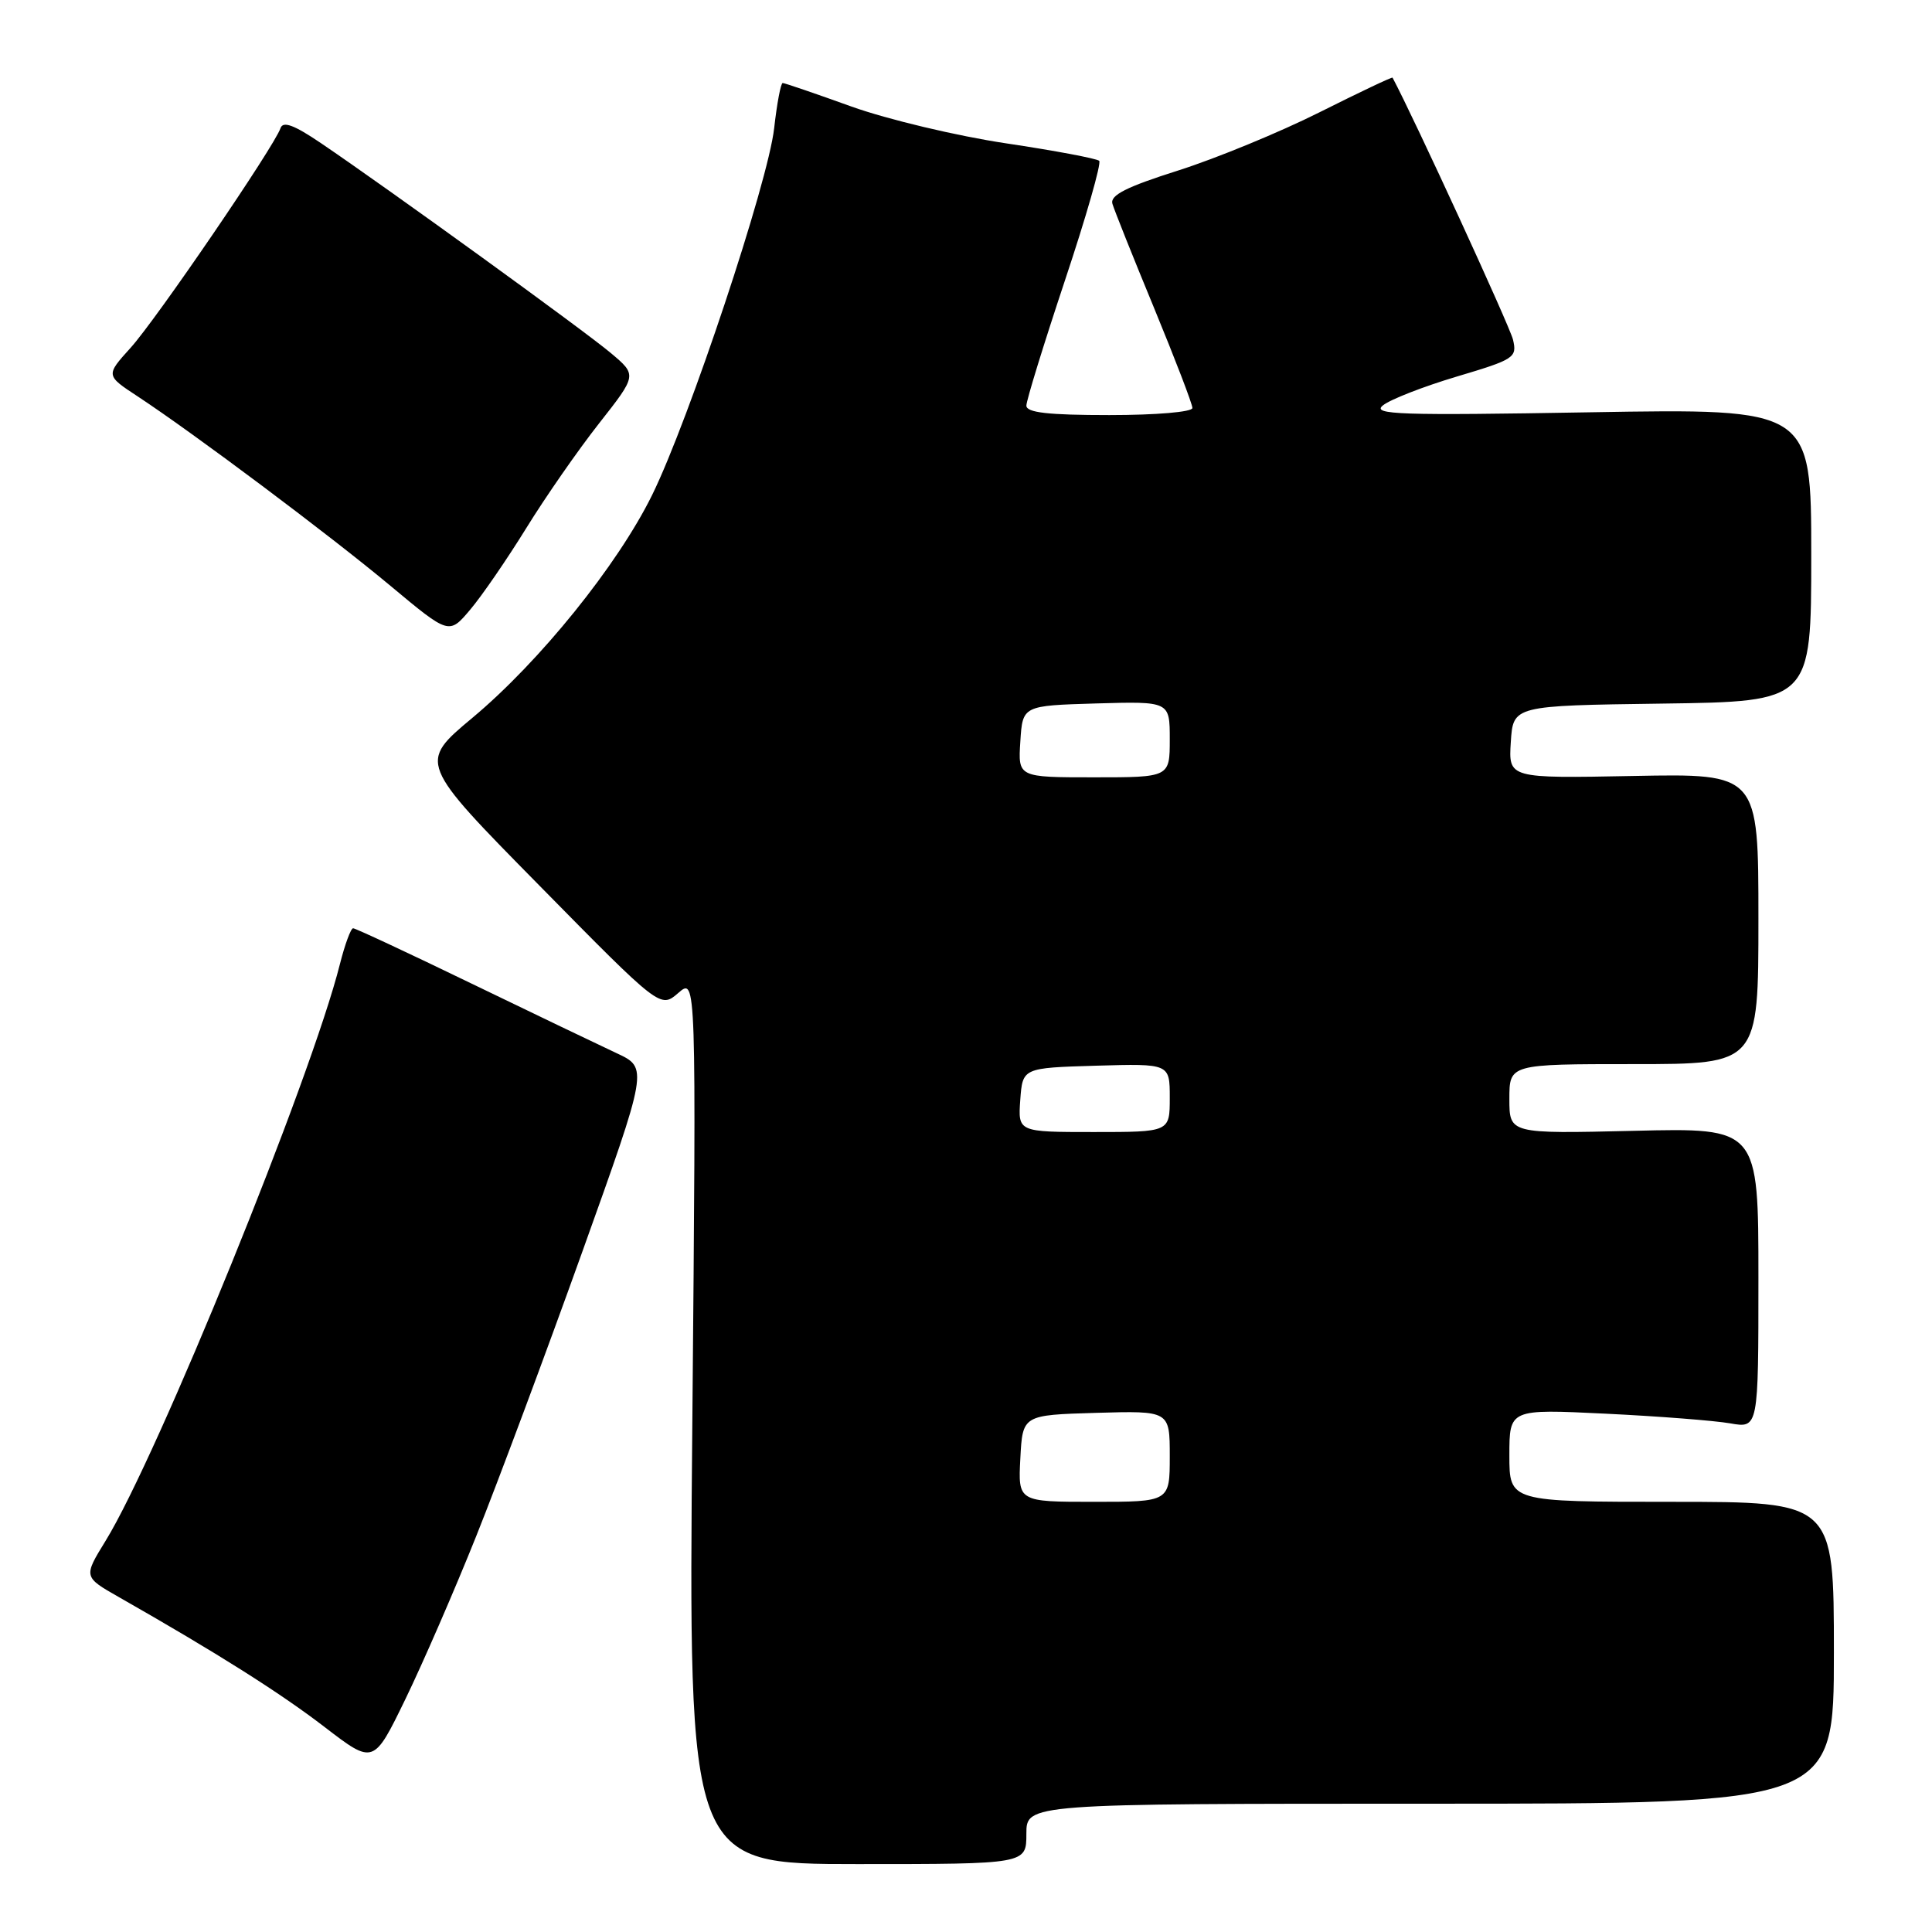 <?xml version="1.0" encoding="UTF-8" standalone="no"?>
<!DOCTYPE svg PUBLIC "-//W3C//DTD SVG 1.1//EN" "http://www.w3.org/Graphics/SVG/1.1/DTD/svg11.dtd" >
<svg xmlns="http://www.w3.org/2000/svg" xmlns:xlink="http://www.w3.org/1999/xlink" version="1.1" viewBox="0 0 256 256">
 <g >
 <path fill="currentColor"
d=" M 136.00 243.00 C 136.00 239.00 136.00 239.00 189.50 239.00 C 243.00 239.00 243.00 239.00 243.00 219.00 C 243.00 199.00 243.00 199.00 221.50 199.00 C 200.00 199.00 200.00 199.00 200.00 192.85 C 200.00 186.70 200.00 186.70 212.75 187.32 C 219.76 187.66 227.19 188.24 229.25 188.60 C 233.00 189.26 233.00 189.26 233.00 169.35 C 233.00 149.44 233.00 149.44 216.50 149.84 C 200.00 150.23 200.00 150.23 200.00 145.62 C 200.00 141.00 200.00 141.00 216.50 141.00 C 233.00 141.00 233.00 141.00 233.00 121.75 C 233.00 102.50 233.00 102.50 216.44 102.82 C 199.88 103.14 199.88 103.14 200.19 98.32 C 200.50 93.50 200.50 93.50 220.25 93.23 C 240.00 92.96 240.00 92.96 240.00 73.54 C 240.00 54.13 240.00 54.13 210.75 54.63 C 185.41 55.07 181.73 54.94 183.24 53.72 C 184.19 52.94 188.60 51.22 193.02 49.90 C 200.68 47.62 201.04 47.38 200.48 45.00 C 200.06 43.24 187.32 15.52 184.52 10.29 C 184.46 10.17 180.11 12.24 174.84 14.88 C 169.58 17.52 161.15 20.99 156.12 22.59 C 149.24 24.77 147.07 25.87 147.40 27.00 C 147.64 27.82 150.12 34.04 152.92 40.81 C 155.71 47.58 158.00 53.54 158.00 54.06 C 158.00 54.59 153.21 55.00 147.00 55.00 C 138.87 55.00 136.00 54.67 136.00 53.75 C 136.00 53.06 138.30 45.61 141.10 37.19 C 143.91 28.77 145.96 21.62 145.65 21.31 C 145.34 21.01 139.78 19.96 133.29 18.99 C 126.81 18.02 117.60 15.83 112.83 14.12 C 108.06 12.40 103.96 11.00 103.71 11.00 C 103.46 11.00 102.95 13.70 102.58 16.99 C 101.77 24.20 91.29 55.67 86.41 65.59 C 81.85 74.86 71.51 87.68 62.59 95.12 C 55.46 101.08 55.46 101.08 71.48 117.35 C 87.50 133.63 87.50 133.63 89.88 131.57 C 92.26 129.50 92.26 129.50 91.74 188.25 C 91.21 247.00 91.21 247.00 113.61 247.00 C 136.00 247.00 136.00 247.00 136.00 243.00 Z  M 63.12 203.50 C 65.98 196.35 72.28 179.47 77.11 166.00 C 85.89 141.50 85.89 141.50 81.70 139.55 C 79.39 138.47 70.71 134.31 62.42 130.30 C 54.13 126.28 47.09 123.00 46.79 123.00 C 46.49 123.00 45.70 125.14 45.04 127.75 C 41.24 142.87 20.89 192.96 13.99 204.17 C 11.05 208.95 11.05 208.95 15.78 211.64 C 28.76 219.03 37.10 224.30 43.00 228.83 C 49.50 233.82 49.50 233.82 53.71 225.16 C 56.02 220.40 60.26 210.65 63.12 203.50 Z  M 69.72 70.00 C 72.26 65.88 76.61 59.62 79.38 56.10 C 84.41 49.70 84.41 49.70 80.95 46.79 C 77.43 43.82 51.49 25.04 42.56 18.99 C 38.98 16.56 37.50 16.01 37.17 16.98 C 36.38 19.36 20.72 42.31 17.31 46.08 C 14.00 49.74 14.00 49.74 18.25 52.53 C 25.71 57.44 43.70 70.92 51.73 77.62 C 59.50 84.10 59.50 84.10 62.29 80.80 C 63.83 78.99 67.17 74.12 69.72 70.00 Z  M 135.20 193.25 C 135.50 187.50 135.50 187.50 145.25 187.21 C 155.00 186.93 155.00 186.93 155.00 192.96 C 155.00 199.00 155.00 199.00 144.95 199.00 C 134.90 199.00 134.90 199.00 135.20 193.25 Z  M 135.19 145.75 C 135.50 141.50 135.50 141.50 145.25 141.21 C 155.00 140.93 155.00 140.93 155.00 145.46 C 155.00 150.00 155.00 150.00 144.94 150.00 C 134.89 150.00 134.89 150.00 135.19 145.75 Z  M 135.20 98.25 C 135.50 93.50 135.50 93.50 145.25 93.21 C 155.00 92.93 155.00 92.93 155.00 97.96 C 155.00 103.00 155.00 103.00 144.95 103.00 C 134.89 103.00 134.89 103.00 135.20 98.25 Z "/>
</g>
</svg>
